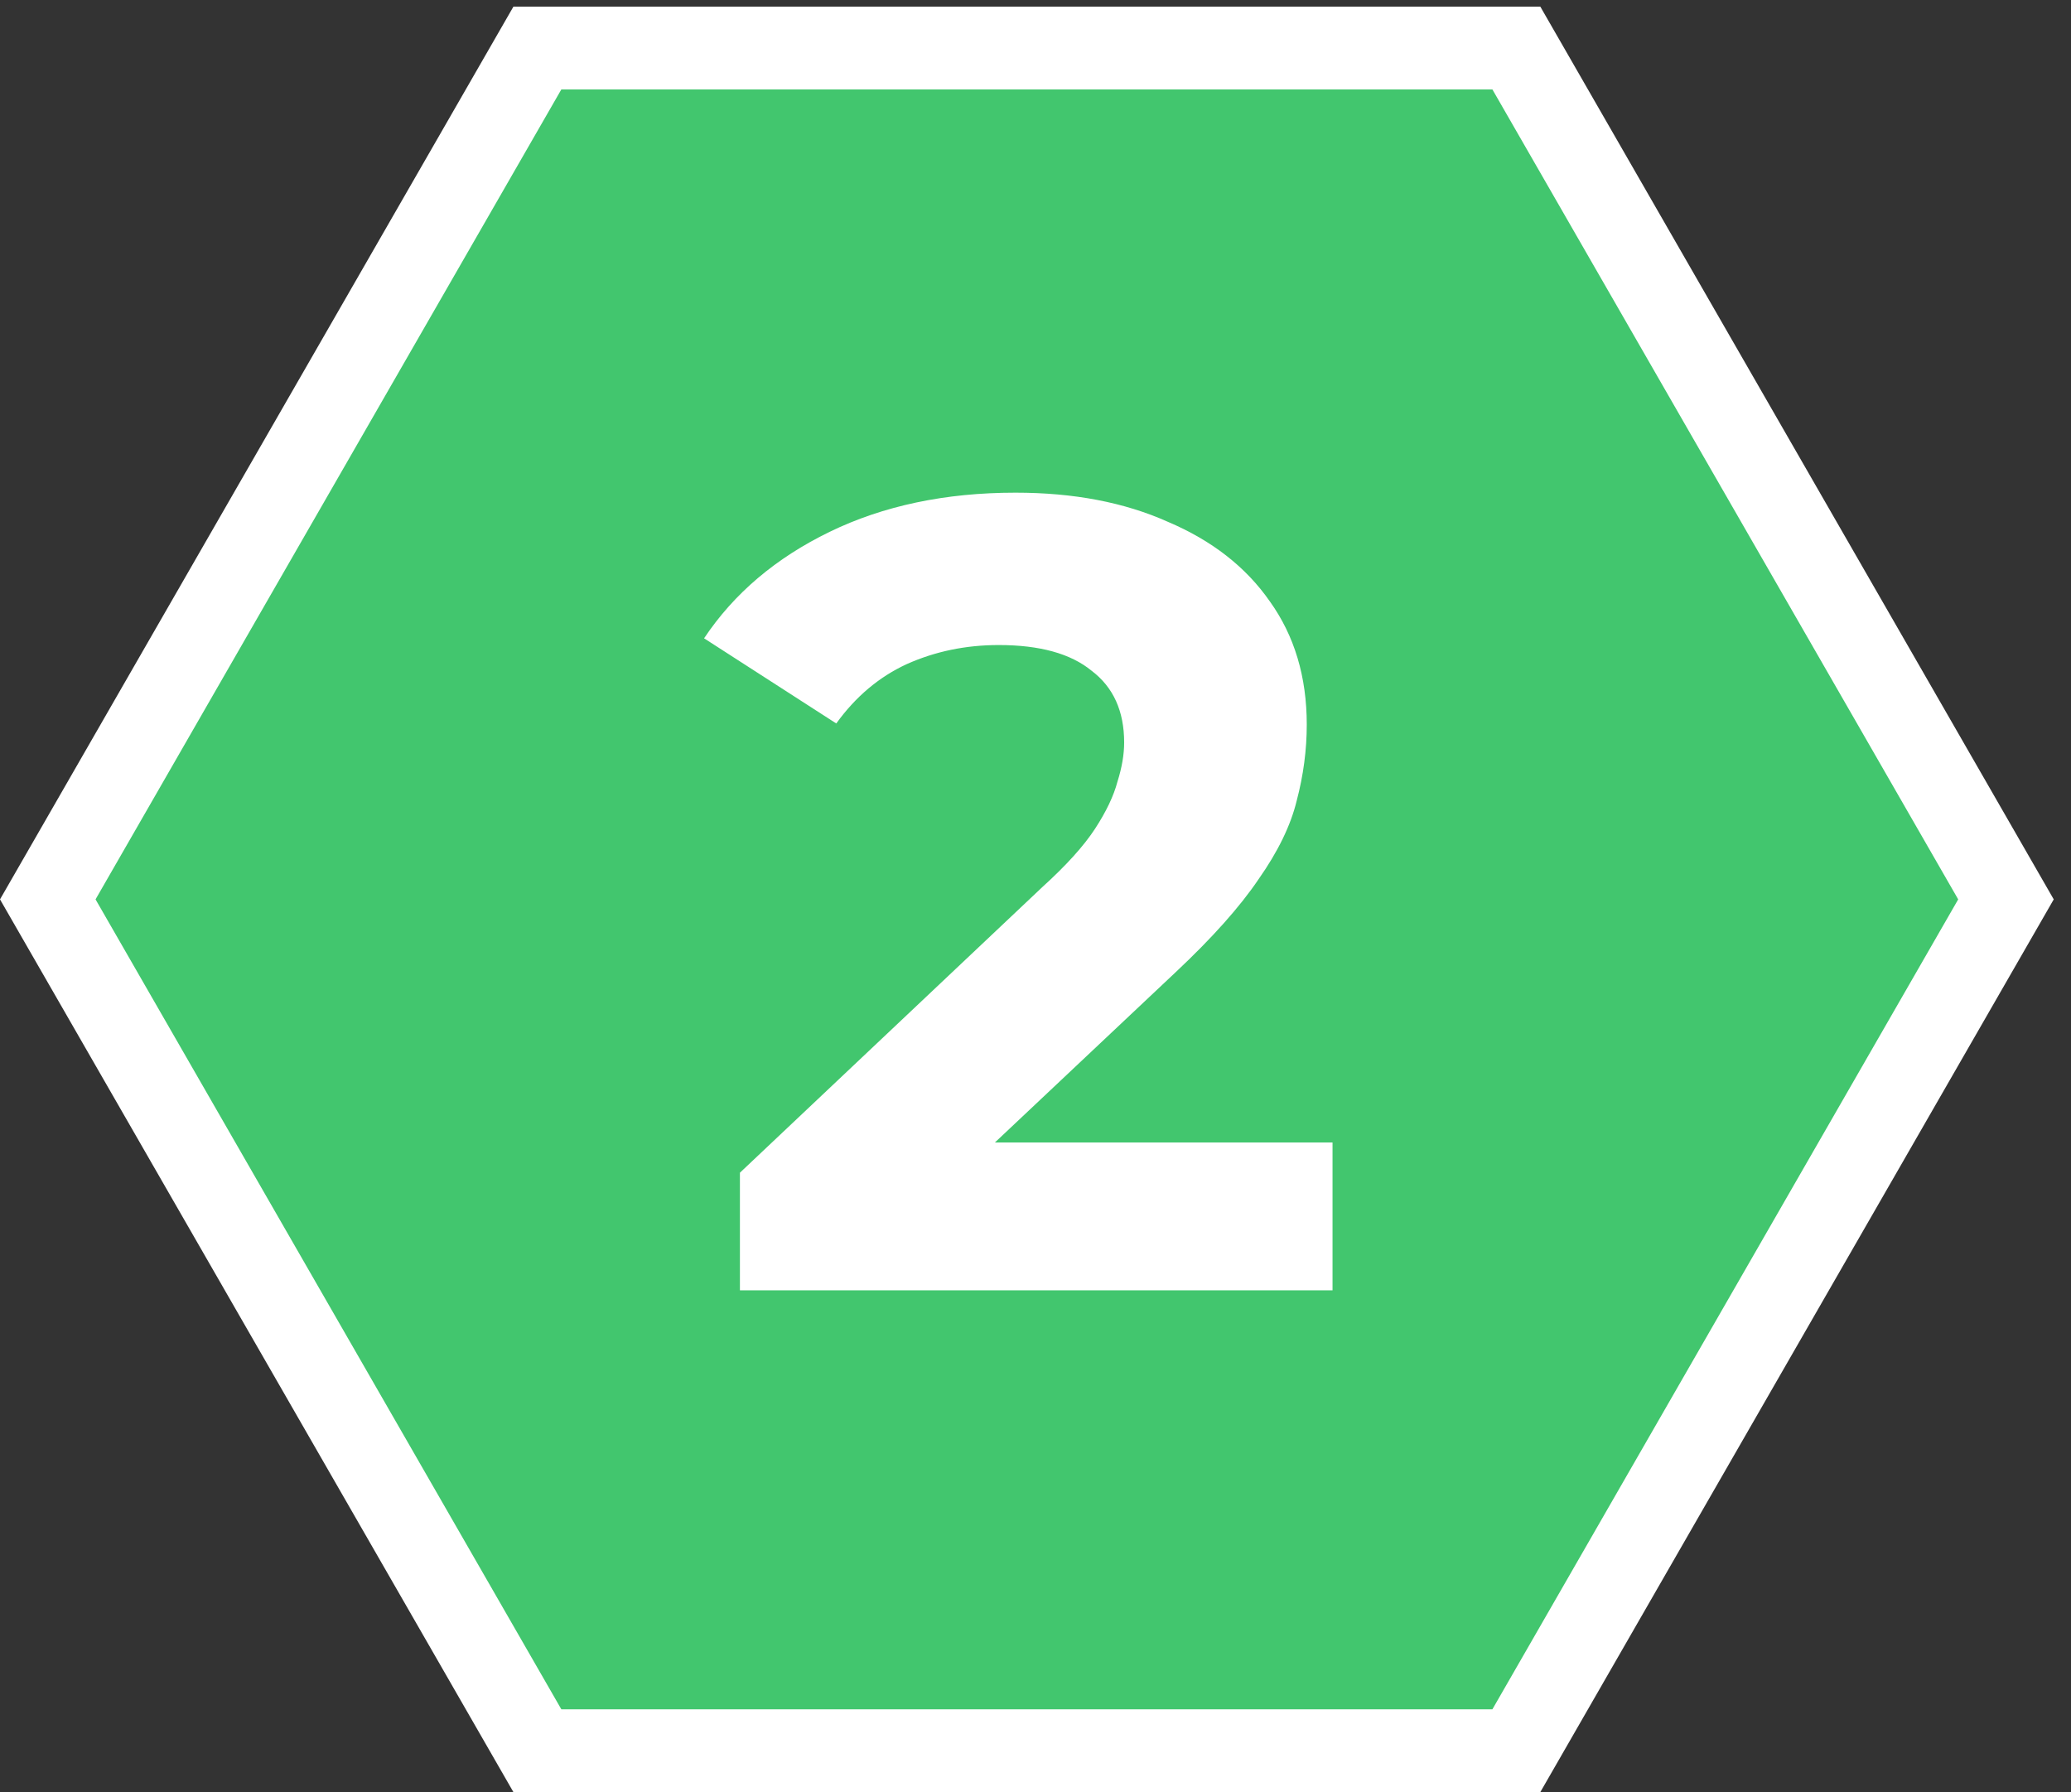 <svg width="104" height="90" viewBox="0 0 104 90" fill="none" xmlns="http://www.w3.org/2000/svg">
<rect x="0" y="0" width="104" height="90" fill="#333333" stroke="none"/>
<g clip-path="url(#clip0_2894_6642)">
<path d="M100.734 45.16L76.147 87.908H26.986L2.399 45.16L26.986 2.411H76.147L100.734 45.16Z" fill="#42C66E" stroke="white" stroke-width="4.159"/>
<path d="M37.157 64.791V58.885L52.346 44.54C53.546 43.452 54.427 42.477 54.99 41.614C55.552 40.752 55.927 39.964 56.115 39.252C56.34 38.539 56.452 37.883 56.452 37.283C56.452 35.708 55.909 34.508 54.821 33.683C53.771 32.82 52.215 32.389 50.152 32.389C48.502 32.389 46.964 32.708 45.539 33.345C44.151 33.983 42.97 34.977 41.995 36.327L35.357 32.051C36.857 29.801 38.957 28.02 41.658 26.707C44.358 25.395 47.471 24.738 50.996 24.738C53.921 24.738 56.471 25.226 58.646 26.201C60.859 27.139 62.565 28.47 63.766 30.195C65.003 31.92 65.622 33.983 65.622 36.383C65.622 37.658 65.453 38.933 65.116 40.208C64.816 41.446 64.178 42.758 63.203 44.146C62.265 45.534 60.878 47.09 59.04 48.815L46.439 60.685L44.695 57.366H66.916V64.791H37.157Z" fill="white"/>
</g>
<defs>
<clipPath id="clip0_2894_6642">
<rect width="103.133" height="89.655" fill="white" transform="translate(0 0.332)"/>
</clipPath>
</defs>
</svg>
